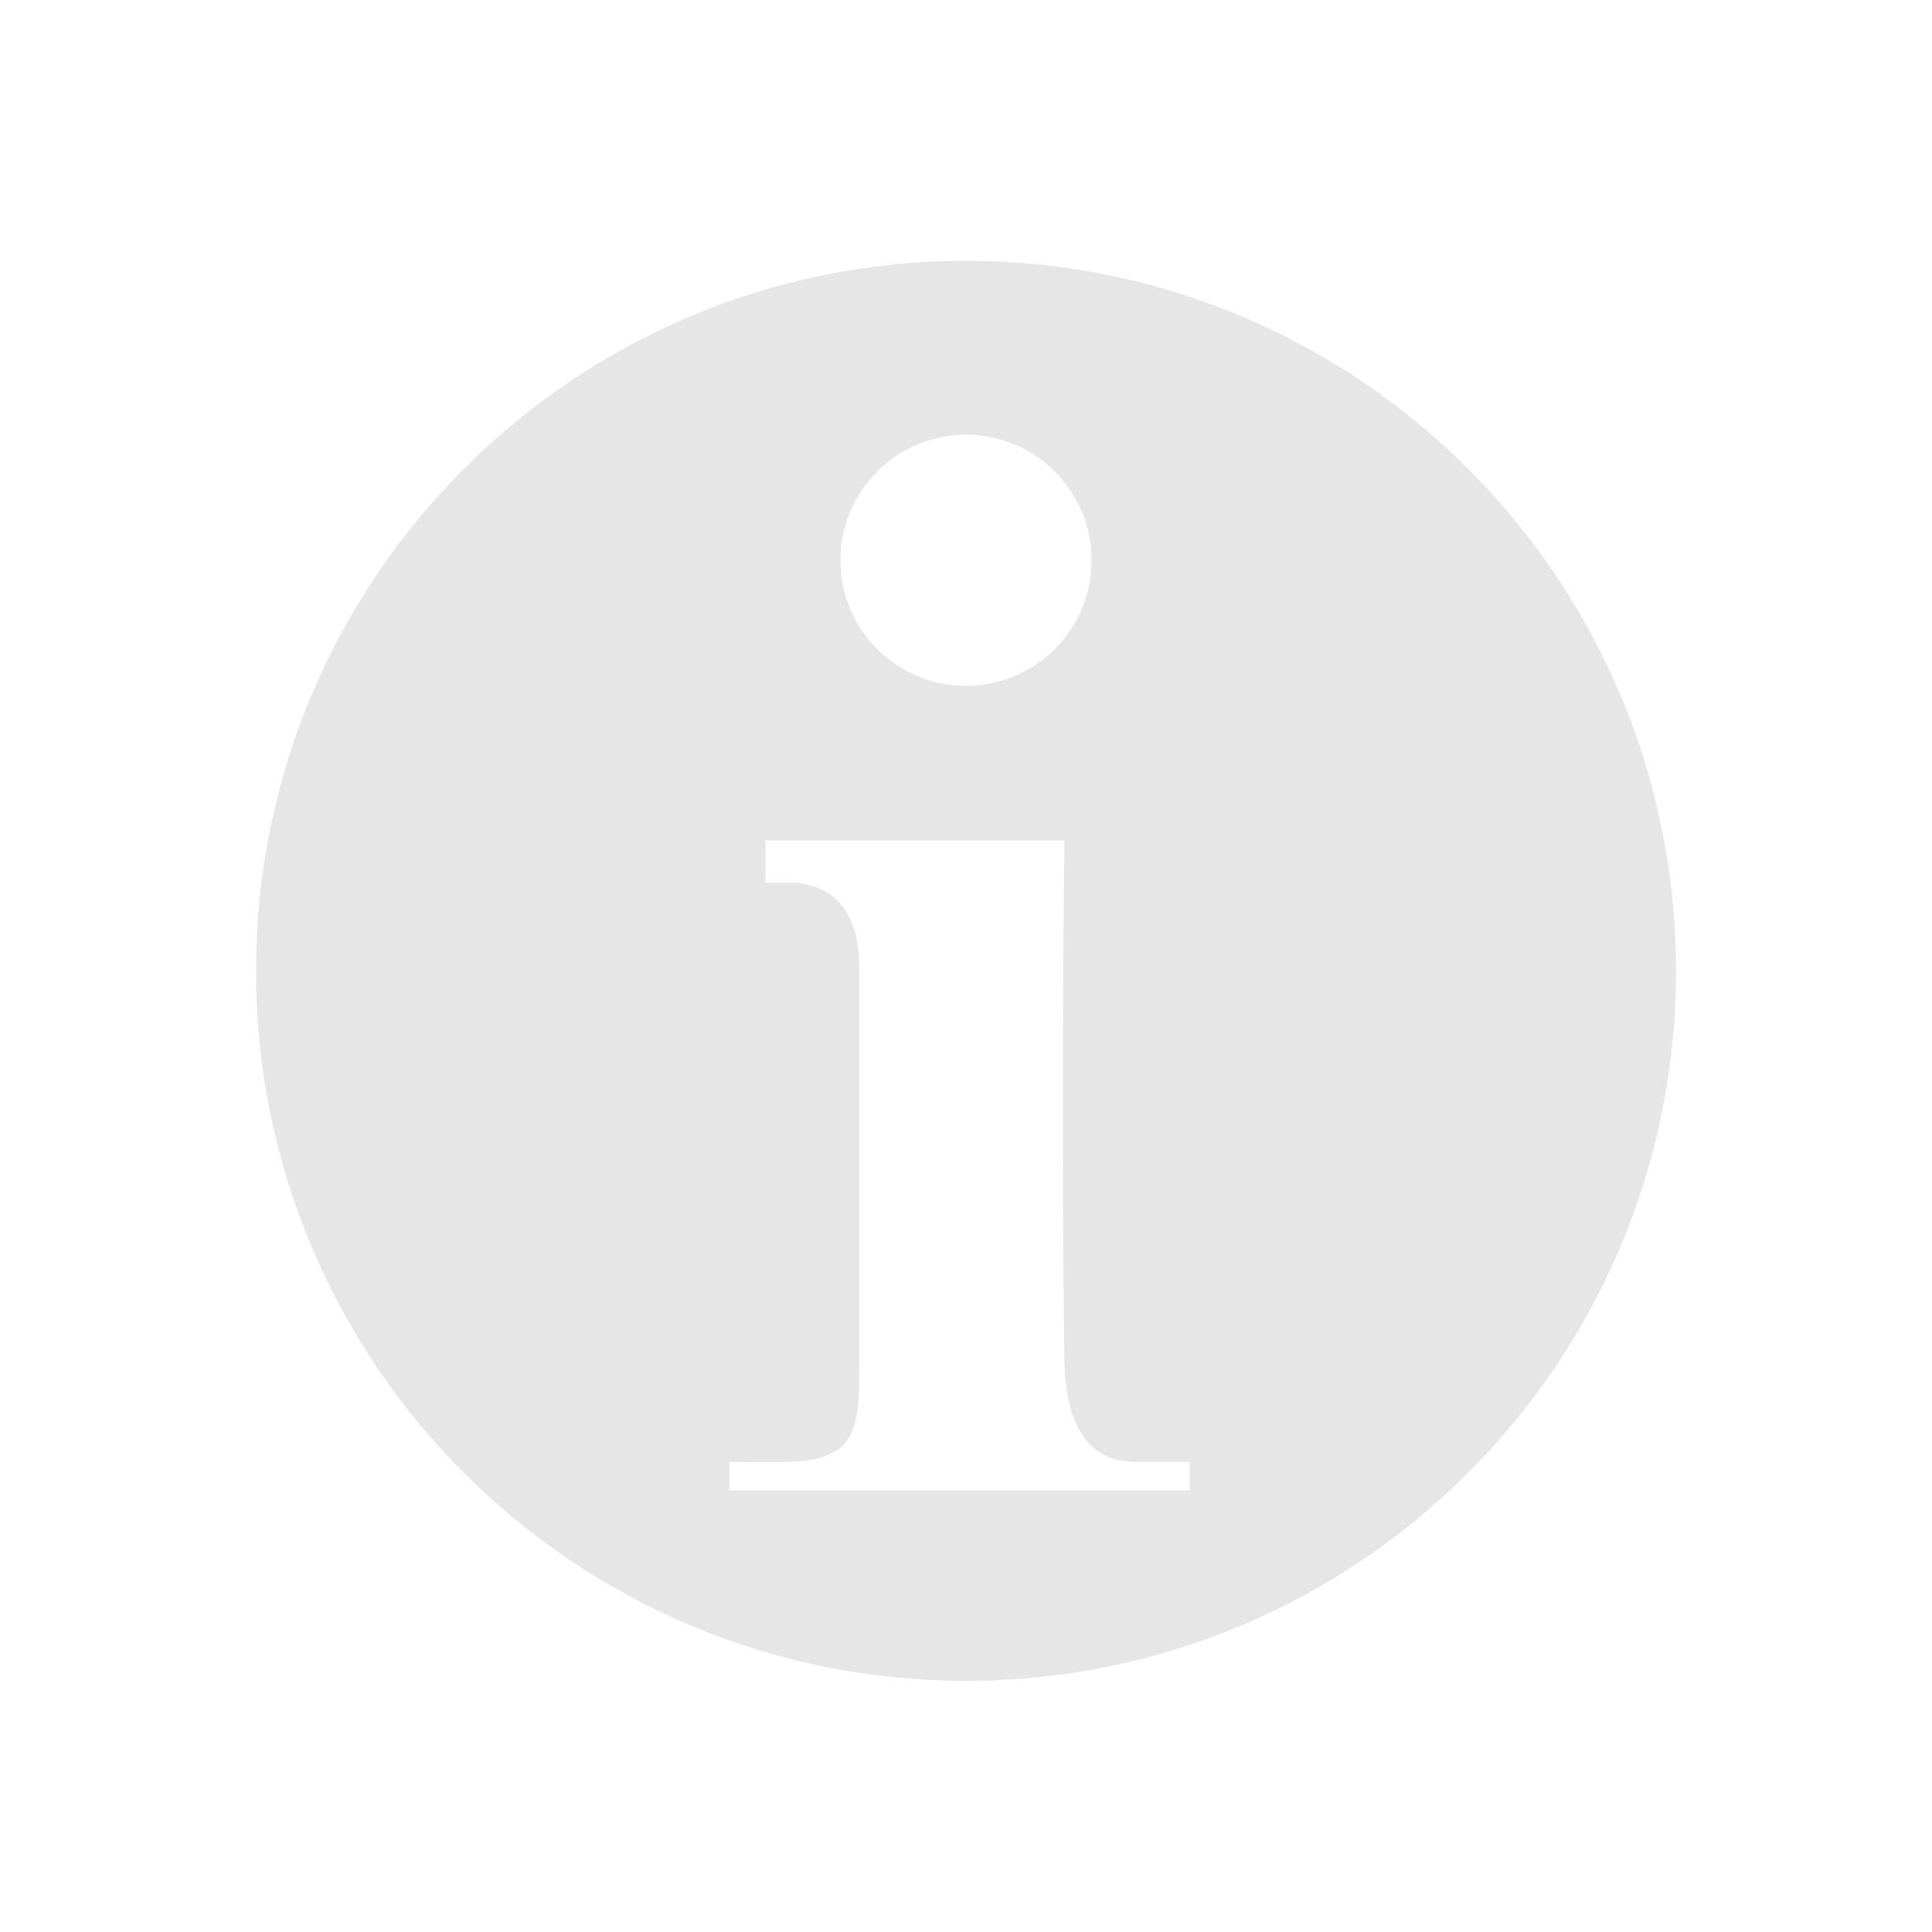 <?xml version="1.0" encoding="UTF-8"?>
<svg width="20px" height="20px" viewBox="0 0 20 20" version="1.1" xmlns="http://www.w3.org/2000/svg" xmlns:xlink="http://www.w3.org/1999/xlink">
    <!-- Generator: Sketch 53 (72520) - https://sketchapp.com -->
    <title>icon/information/default</title>
    <desc>Created with Sketch.</desc>
    <g id="icon/information/default" stroke="none" stroke-width="1" fill="none" fill-rule="evenodd">
        <rect id="Rectangle" x="0" y="0" width="20" height="20"></rect>
        <g id="information">
            <g id="注意" stroke-width="1" transform="translate(9.15, 6.45)"></g>
            <path d="M10,17.4 C5.941,17.4 2.65,14.109 2.65,10.05 C2.65,5.991 5.941,2.7 10,2.7 C14.059,2.7 17.35,5.991 17.35,10.05 C17.35,14.109 14.059,17.4 10,17.4 Z M10,7.1 C10.718,7.1 11.3,6.518 11.3,5.8 C11.3,5.082 10.718,4.5 10,4.5 C9.282,4.5 8.7,5.082 8.7,5.8 C8.7,6.518 9.282,7.1 10,7.1 Z M7.55,15.134 L7.55,15.427 L12.316,15.427 L12.316,15.134 L11.761,15.134 C11.274,15.134 11.027,14.773 11.018,14.051 C10.998,12.455 10.998,10.671 11.018,8.7 L7.924,8.7 L7.924,9.138 L8.245,9.138 C8.679,9.187 8.896,9.485 8.896,10.032 C8.896,11.618 8.896,12.958 8.896,14.051 C8.896,14.767 8.896,15.112 8.155,15.134 C8.057,15.137 7.856,15.137 7.55,15.134 Z" id="Combined-Shape" fill="#E6E6E6"></path>
        </g>
    </g>
</svg>